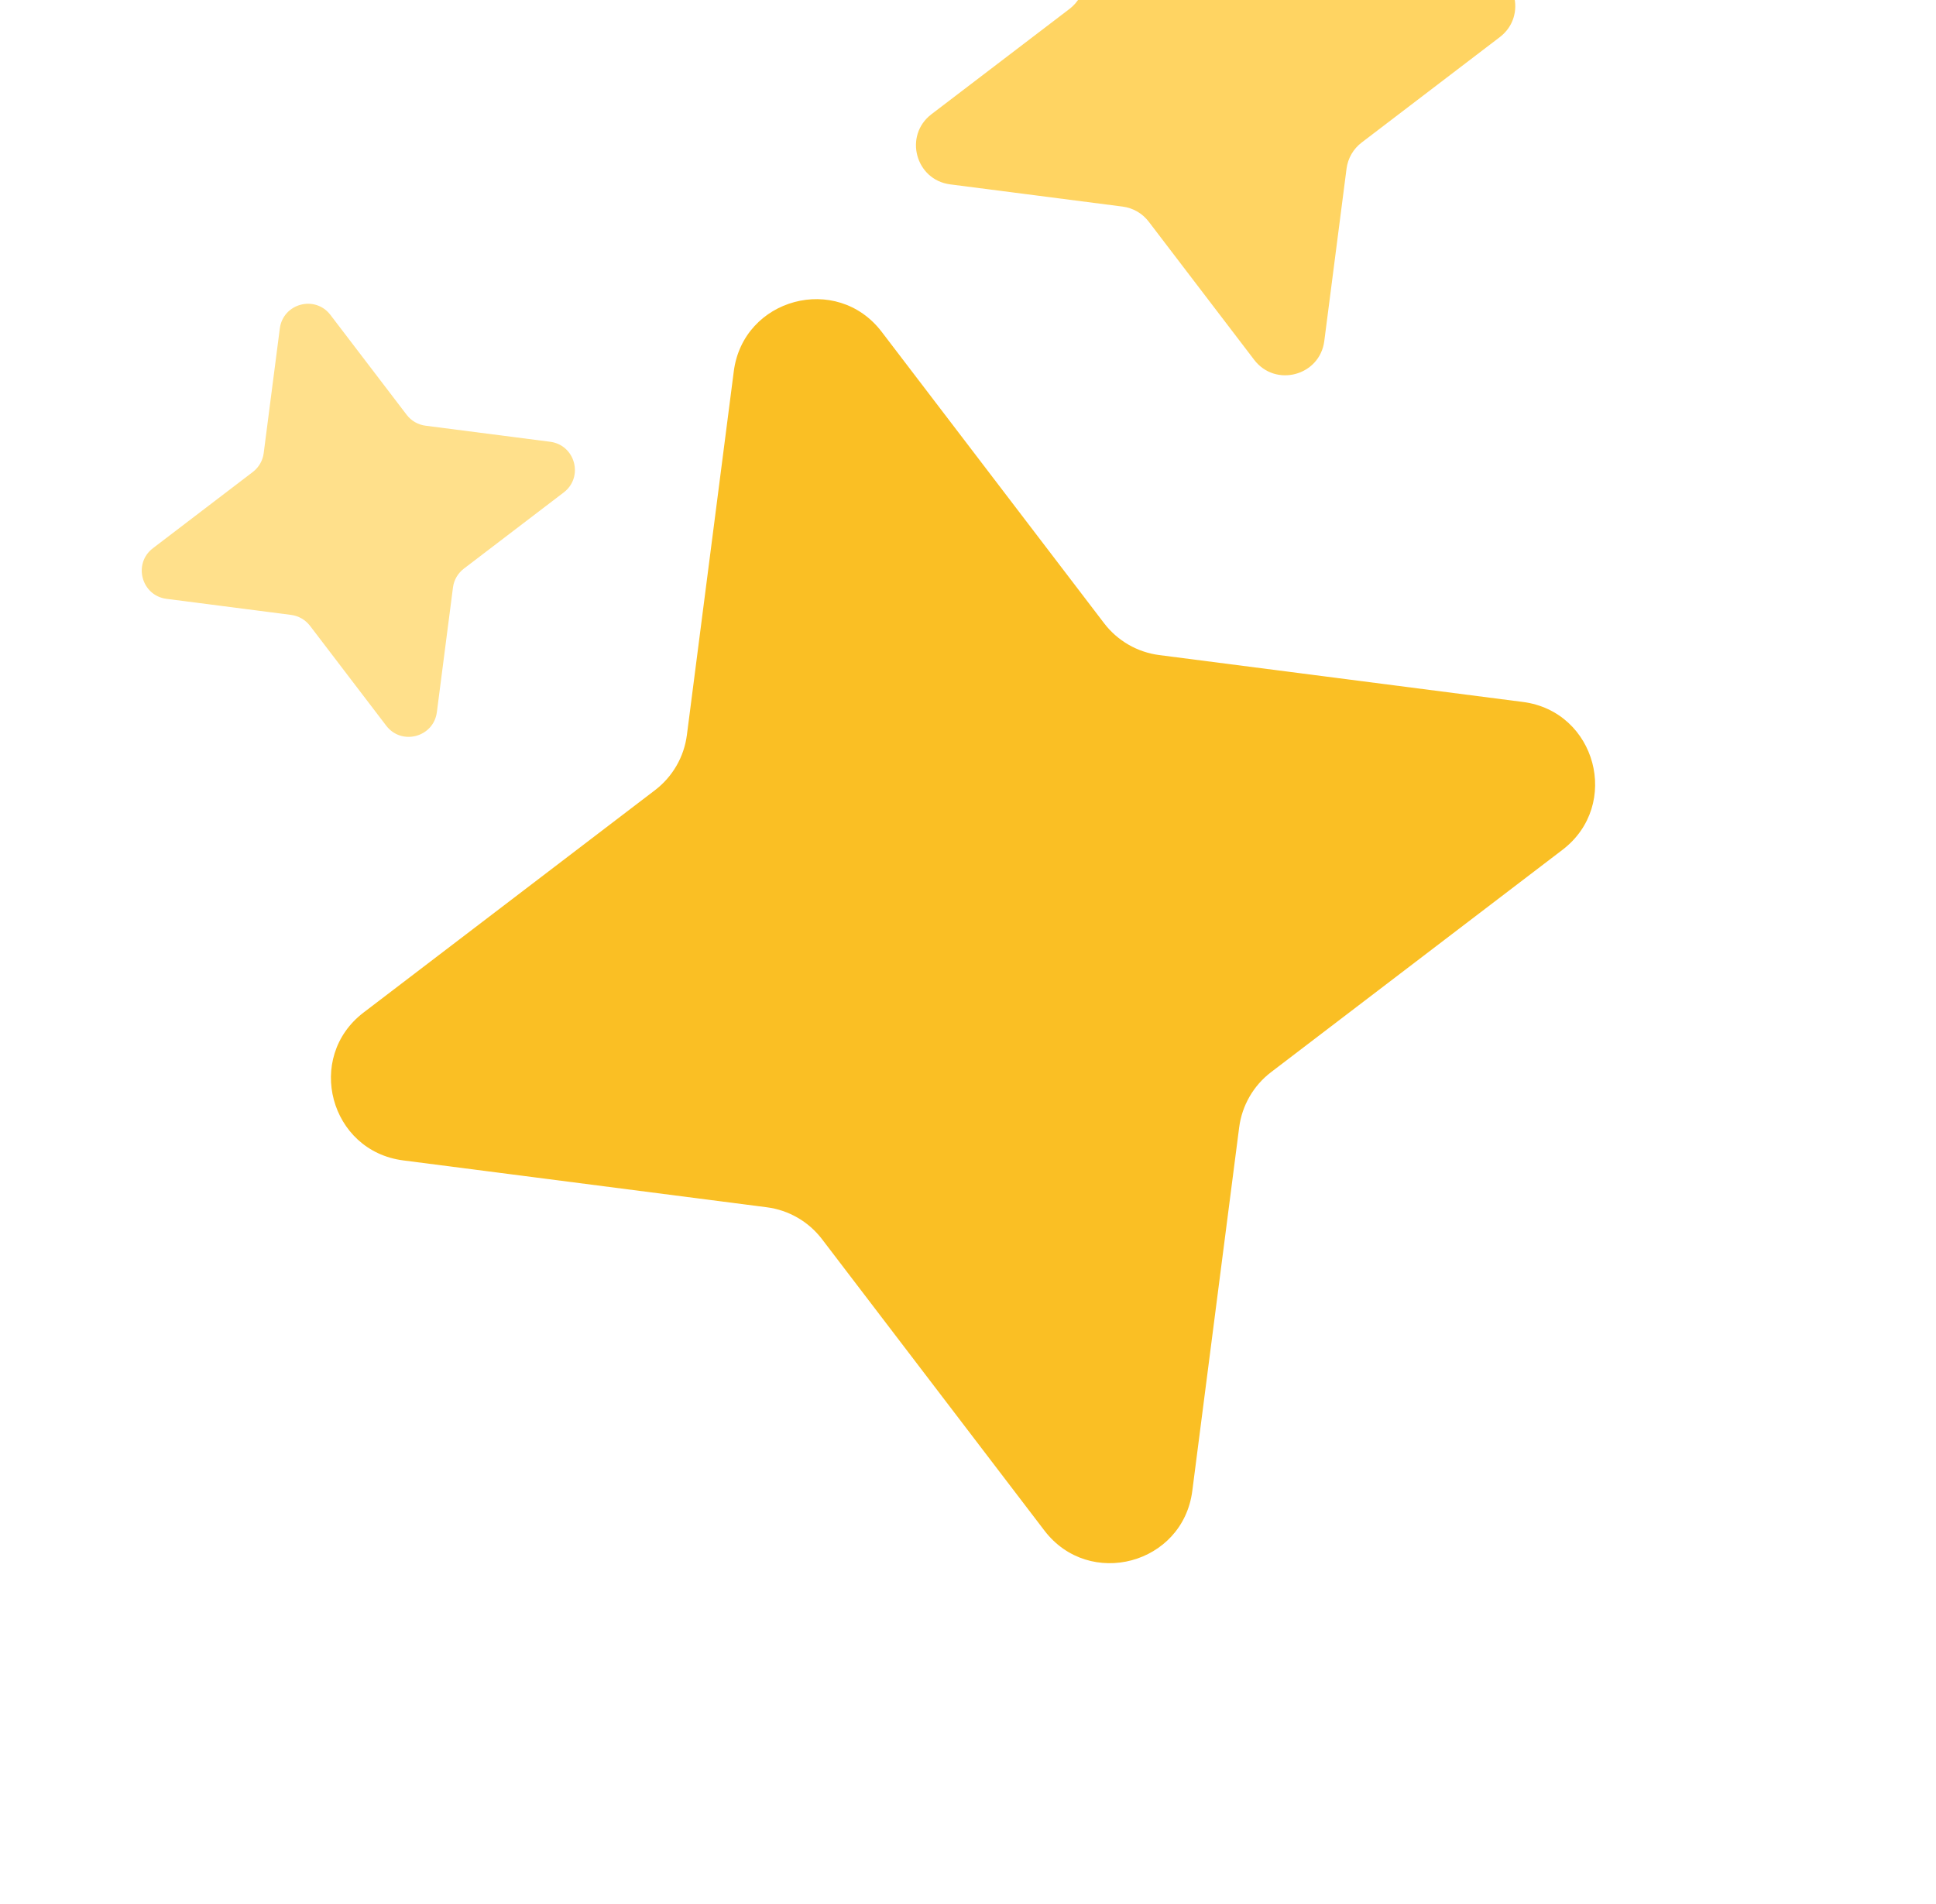 <svg width="61" height="60" viewBox="0 0 61 60" fill="none" xmlns="http://www.w3.org/2000/svg">
<path d="M10.412 9.925C9.928 9.29 8.918 9.561 8.816 10.353L8.309 14.278C8.279 14.514 8.155 14.729 7.965 14.874L4.819 17.275C4.184 17.759 4.455 18.769 5.247 18.871L9.172 19.377C9.409 19.408 9.623 19.532 9.768 19.721L12.169 22.868C12.653 23.502 13.663 23.232 13.765 22.44L14.272 18.515C14.302 18.278 14.426 18.064 14.616 17.919L17.762 15.518C18.397 15.034 18.126 14.024 17.334 13.921L13.409 13.415C13.172 13.385 12.958 13.261 12.813 13.071L10.412 9.925Z" fill="#FFE08B"/>
<path d="M37.086 -6.569C36.416 -7.447 35.019 -7.073 34.877 -5.977L34.177 -0.546C34.135 -0.219 33.963 0.078 33.701 0.279L29.348 3.6C28.47 4.271 28.844 5.668 29.939 5.81L35.371 6.51C35.698 6.552 35.995 6.723 36.195 6.986L39.517 11.339C40.187 12.217 41.585 11.843 41.726 10.747L42.427 5.316C42.469 4.989 42.64 4.692 42.903 4.492L47.256 1.17C48.134 0.499 47.76 -0.898 46.664 -1.039L41.233 -1.74C40.906 -1.782 40.609 -1.953 40.408 -2.216L37.086 -6.569Z" fill="#FFCD45" fill-opacity="0.84"/>
<path d="M27.78 10.456C26.366 8.603 23.418 9.393 23.12 11.704L21.643 23.16C21.554 23.851 21.192 24.477 20.638 24.9L11.456 31.907C9.603 33.321 10.393 36.269 12.704 36.567L24.16 38.044C24.851 38.133 25.477 38.495 25.9 39.049L32.907 48.231C34.321 50.084 37.269 49.294 37.567 46.983L39.044 35.527C39.133 34.836 39.495 34.209 40.048 33.787L49.231 26.78C51.084 25.366 50.294 22.418 47.983 22.12L36.527 20.643C35.836 20.554 35.209 20.192 34.787 19.638L27.78 10.456Z" fill="#FABF24"/>
</svg>
